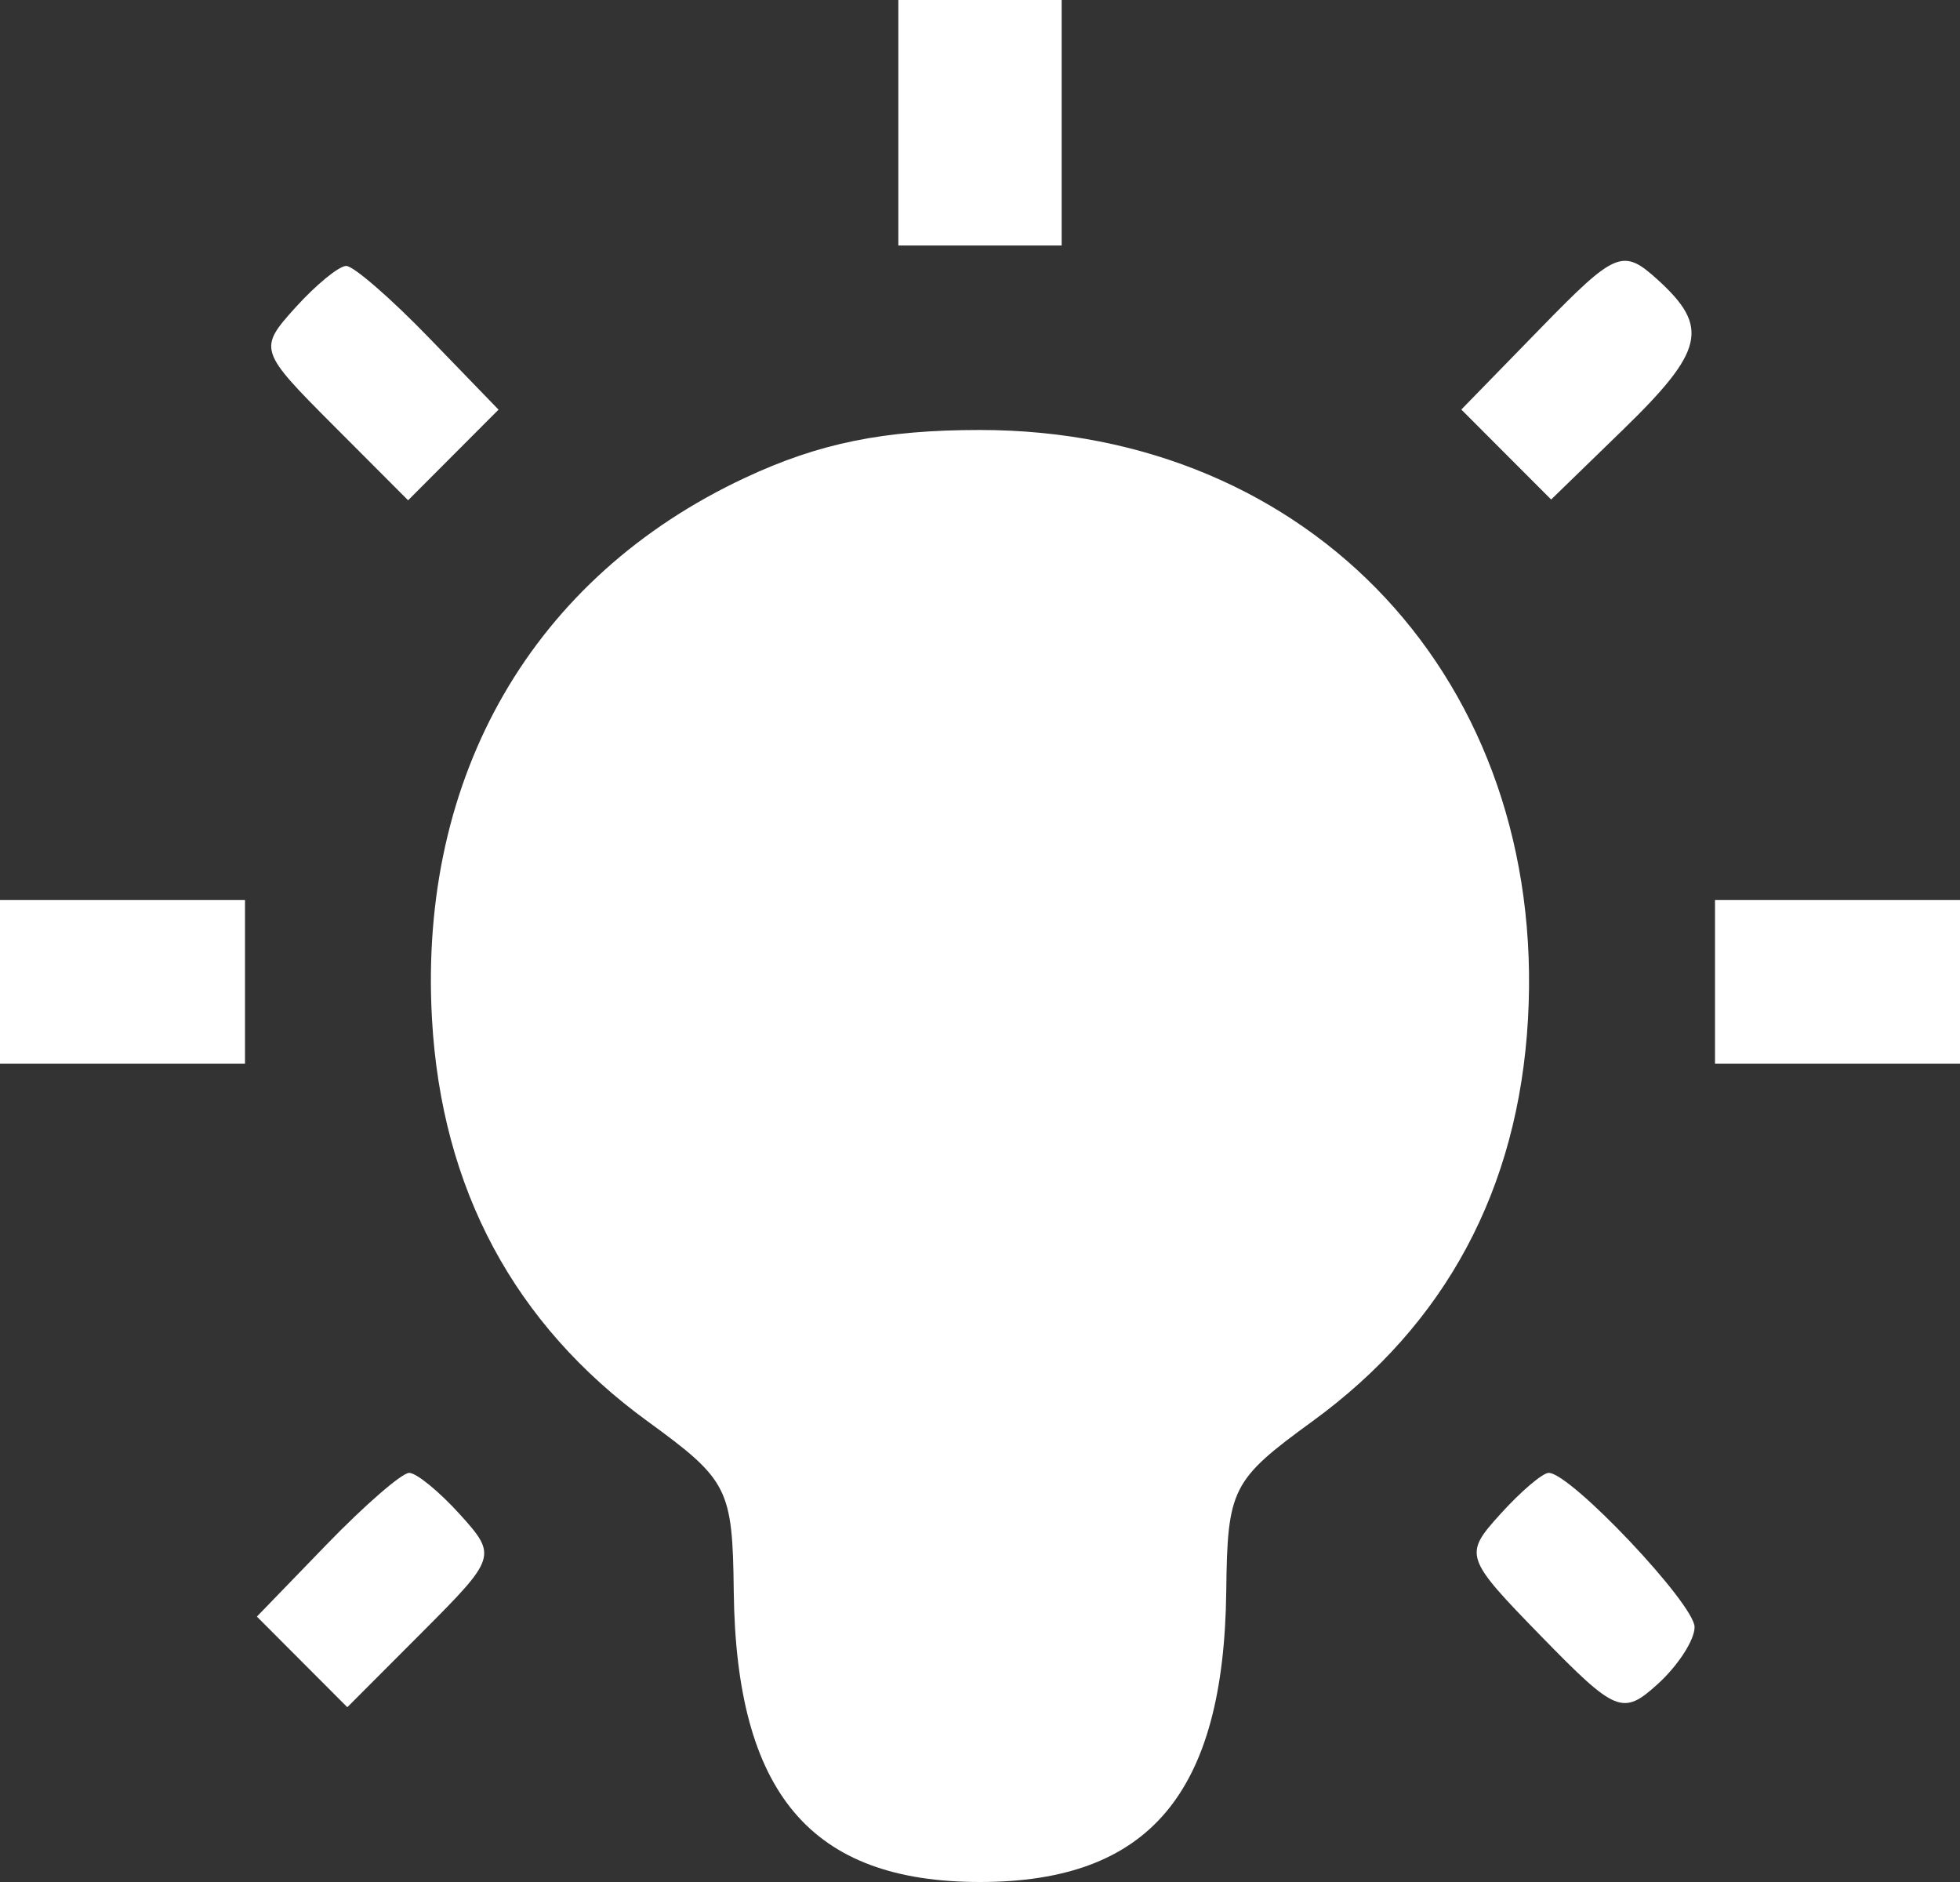 <svg width="75" height="72" viewBox="0 0 75 72" fill="none" xmlns="http://www.w3.org/2000/svg">
<rect x="0" y="0" width="75" height="72" fill="#333333" stroke="none"/>
<path fill-rule="evenodd" clip-rule="evenodd" d="M34.375 4.696V9.391H37.5H40.625V4.696V0H37.5H34.375V4.696ZM58.966 12.541L55.918 15.668L57.636 17.389L59.355 19.11L62.099 16.445C65.218 13.417 65.427 12.511 63.428 10.698C62.099 9.494 61.827 9.607 58.966 12.541ZM11.299 11.771C9.883 13.339 9.909 13.422 12.736 16.254L15.616 19.14L17.346 17.406L19.077 15.672L16.416 12.923C14.953 11.411 13.528 10.174 13.249 10.174C12.97 10.174 12.093 10.893 11.299 11.771ZM28.516 18.276C20.397 22.071 16.005 29.662 16.53 38.987C16.897 45.48 19.676 50.663 24.781 54.376C27.867 56.621 28.032 56.946 28.077 60.873C28.166 68.615 31.034 72 37.5 72C43.966 72 46.834 68.615 46.923 60.873C46.968 56.946 47.133 56.621 50.219 54.376C55.324 50.663 58.103 45.48 58.469 38.987C59.196 26.105 50.212 16.45 37.5 16.45C33.817 16.45 31.348 16.952 28.516 18.276ZM0 37.565V40.696H4.688H9.375V37.565V34.435H4.688H0V37.565ZM65.625 37.565V40.696H70.312H75V37.565V34.435H70.312H65.625V37.565ZM12.49 59.097L9.83 61.846L11.56 63.58L13.29 65.313L16.17 62.428C18.997 59.596 19.023 59.513 17.607 57.945C16.813 57.067 15.936 56.348 15.657 56.348C15.378 56.348 13.953 57.585 12.49 59.097ZM57.404 57.933C56.002 59.485 56.035 59.583 58.992 62.617C61.827 65.525 62.099 65.637 63.428 64.432C64.207 63.726 64.844 62.744 64.844 62.249C64.844 61.366 60.099 56.348 59.263 56.348C59.028 56.348 58.191 57.061 57.404 57.933Z" fill="white"/>
</svg>
